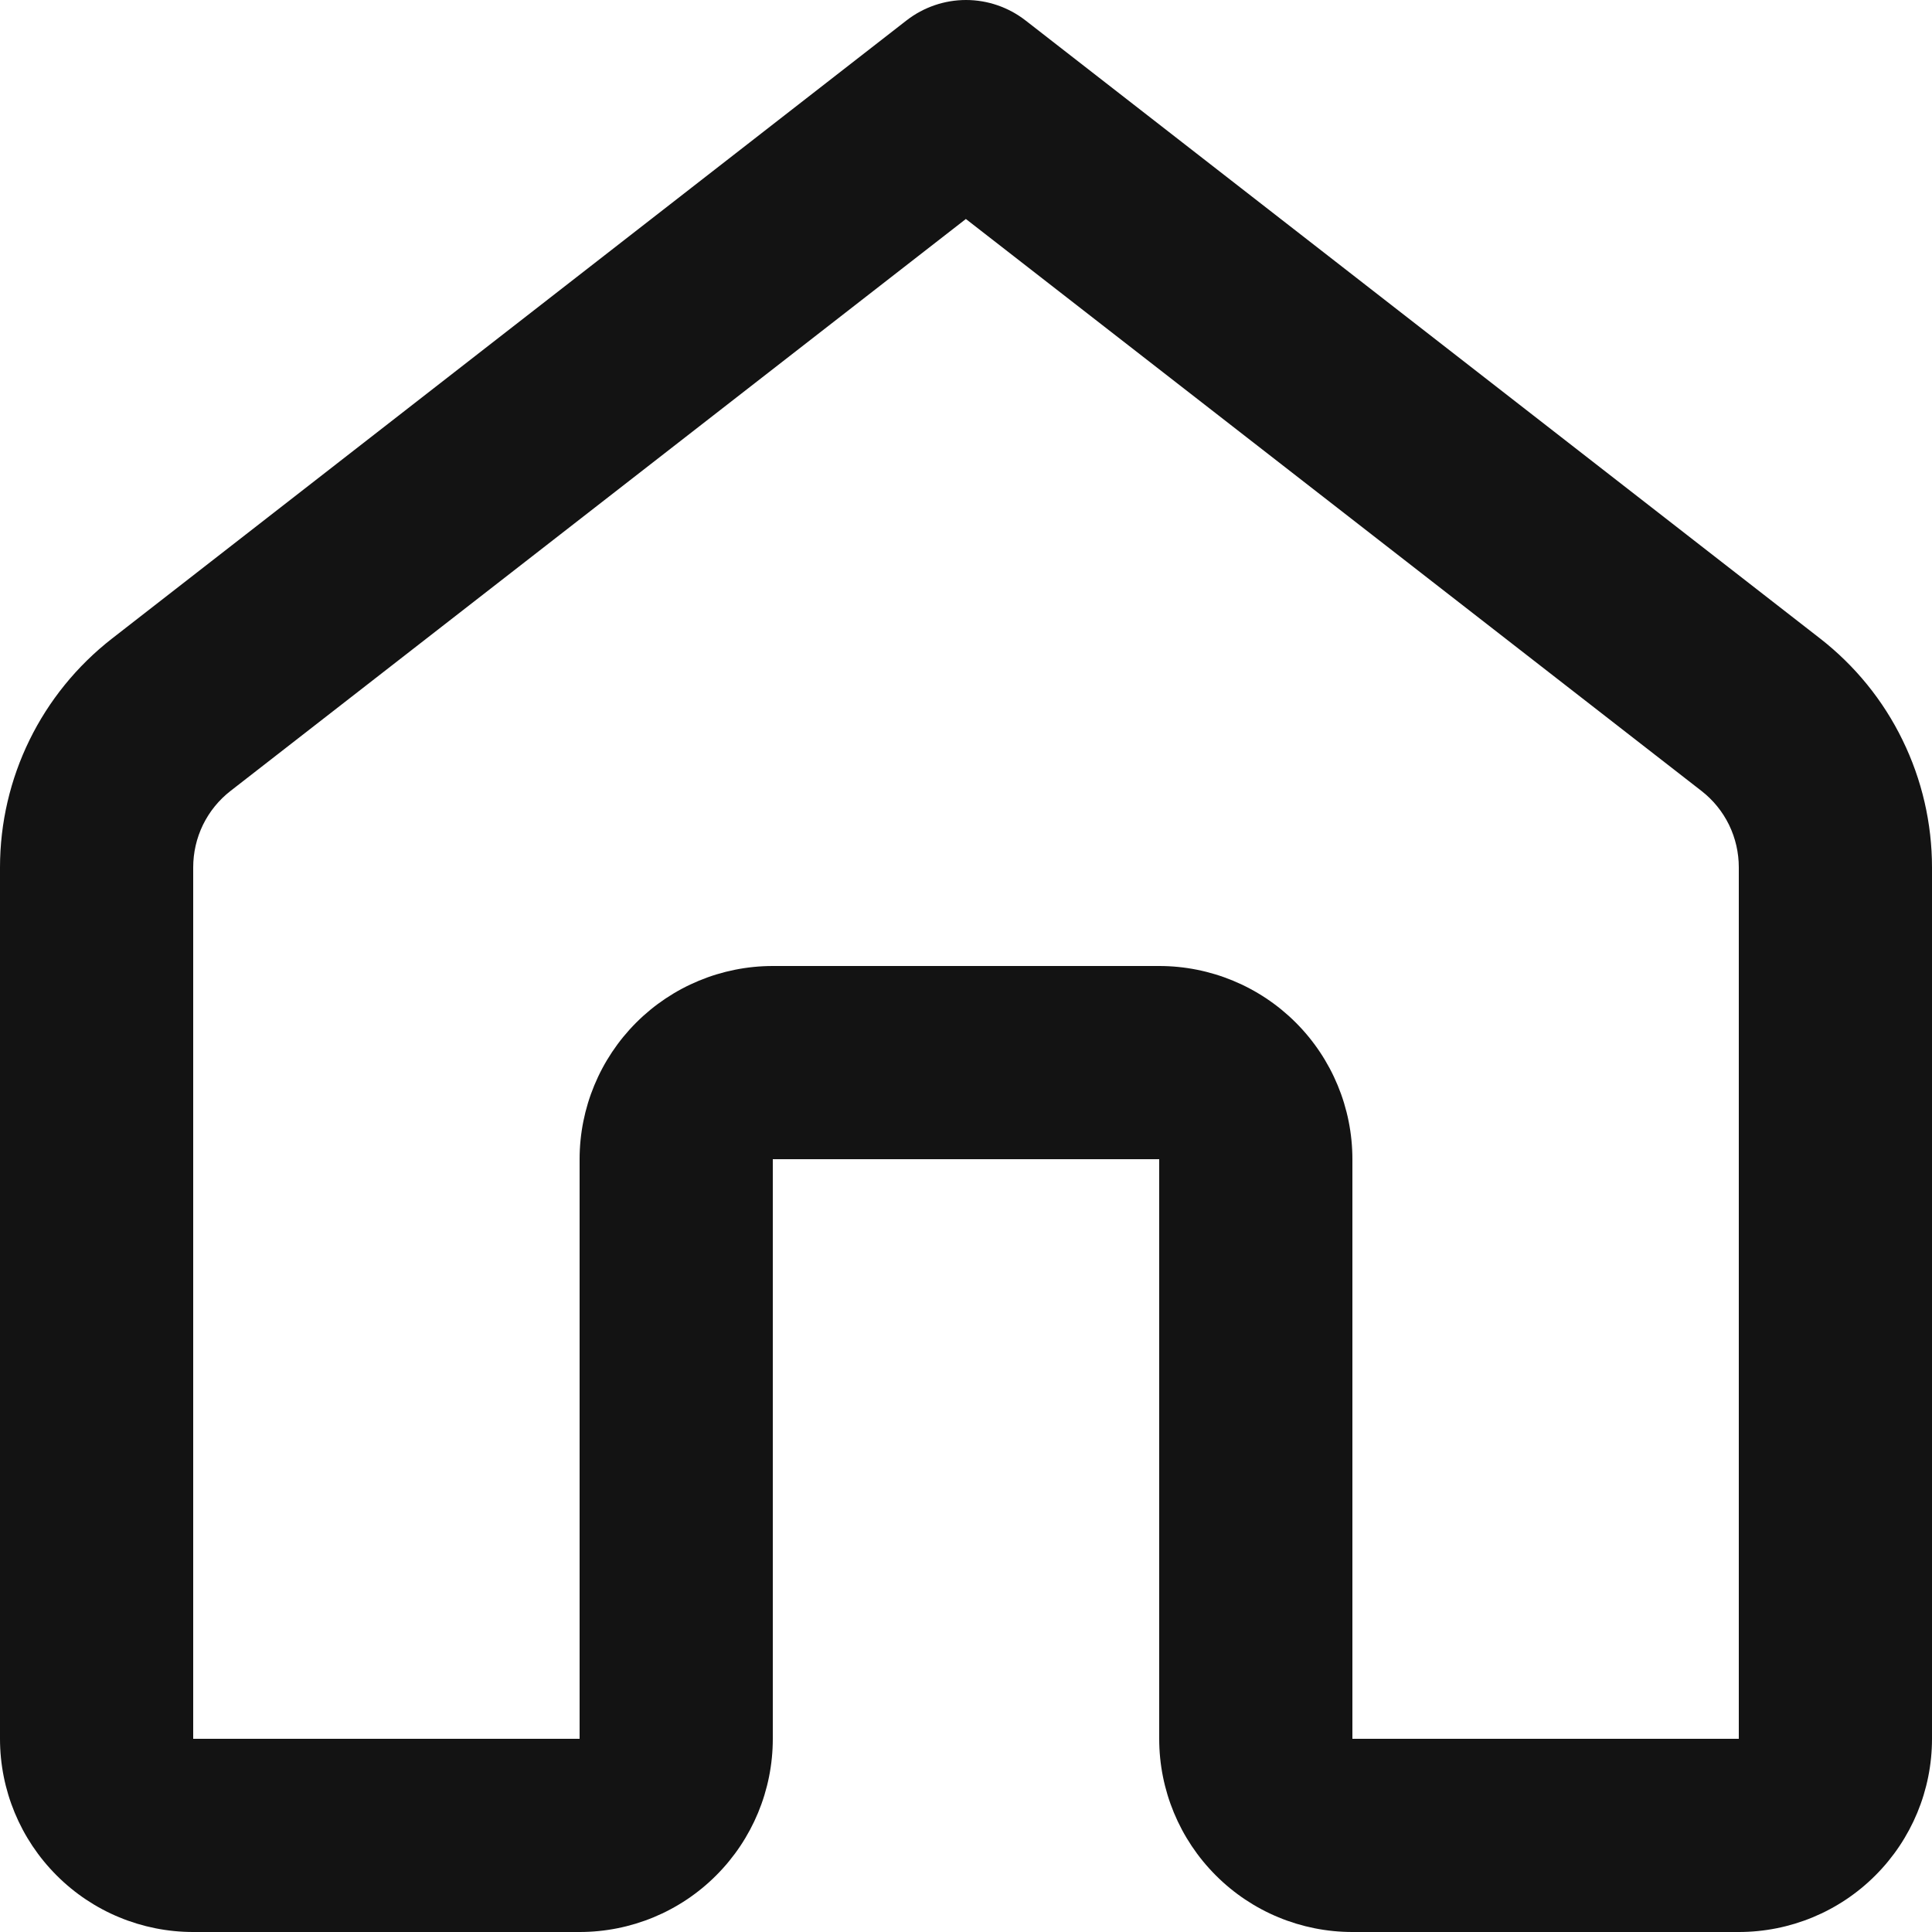 <svg width="20" height="20" viewBox="0 0 20 20" fill="none" xmlns="http://www.w3.org/2000/svg">
<path d="M9.386 0.21C9.562 0.074 9.778 -0 10 -0C10.222 -0 10.438 0.074 10.614 0.21L18.842 6.61C19.203 6.891 19.495 7.25 19.695 7.661C19.896 8.072 20 8.523 20 8.98V18C20 18.531 19.789 19.039 19.414 19.414C19.039 19.79 18.53 20 18 20H14C13.47 20 12.961 19.79 12.586 19.414C12.211 19.039 12 18.531 12 18V12H8V18C8 18.531 7.789 19.039 7.414 19.414C7.039 19.79 6.53 20 6 20H2C1.47 20 0.961 19.79 0.586 19.414C0.211 19.039 0 18.531 0 18V8.98C0 8.052 0.428 7.18 1.16 6.61L9.386 0.21ZM10 2.266L2.386 8.188C2.265 8.282 2.168 8.402 2.101 8.539C2.034 8.677 2 8.827 2 8.98V18H6V12C6 11.47 6.211 10.961 6.586 10.586C6.961 10.211 7.47 10 8 10H12C12.53 10 13.039 10.211 13.414 10.586C13.789 10.961 14 11.47 14 12V18H18V8.98C18 8.827 17.966 8.677 17.899 8.539C17.832 8.402 17.735 8.282 17.614 8.188L10 2.268V2.266Z" fill="#131313"/>
</svg>

